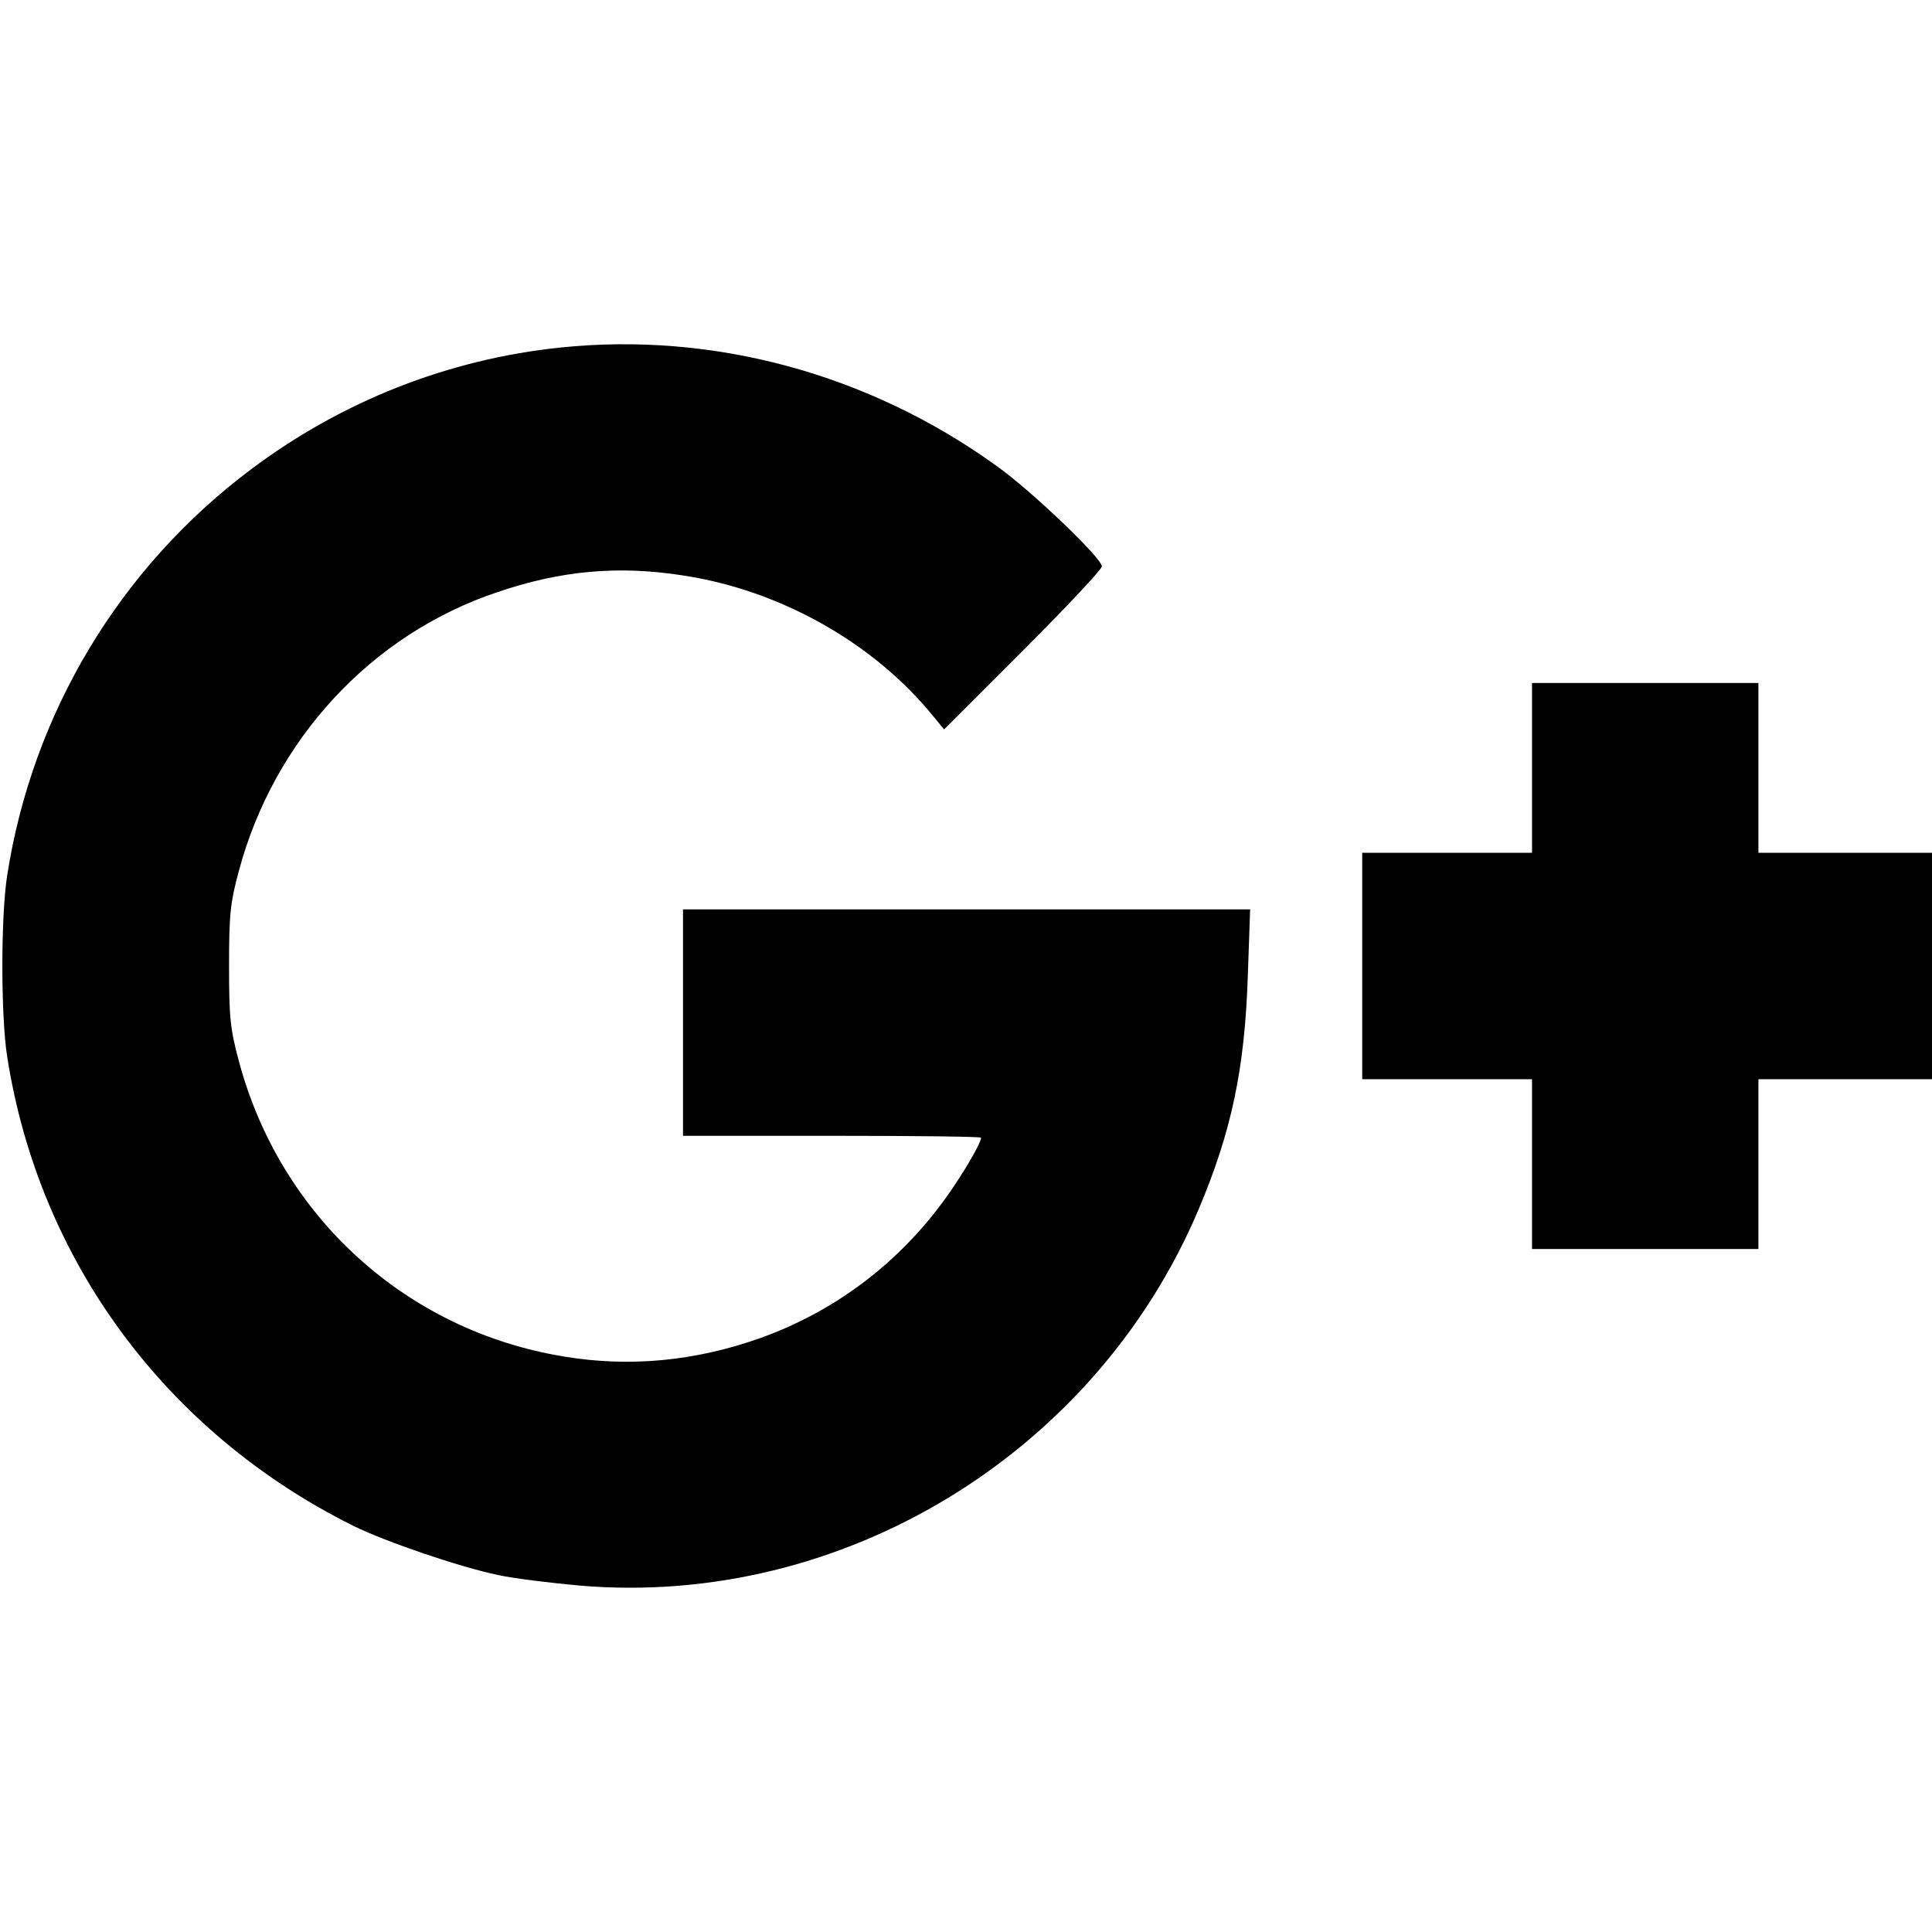 <?xml version="1.0" standalone="no"?>
<!DOCTYPE svg PUBLIC "-//W3C//DTD SVG 20010904//EN"
 "http://www.w3.org/TR/2001/REC-SVG-20010904/DTD/svg10.dtd">
<svg version="1.0" xmlns="http://www.w3.org/2000/svg"
 width="512pt" height="512pt" viewBox="0 0 512 512"
 preserveAspectRatio="xMidYMid meet">

<g transform="translate(0,512) scale(0.1,-0.1)"
fill="#000000ff" stroke="none">
<path d="M1485 4199 c-297 -31 -579 -142 -820 -323 -348 -261 -579 -646 -646
-1076 -17 -109 -17 -371 0 -480 84 -539 419 -995 916 -1243 87 -43 284 -110
385 -131 41 -9 139 -21 217 -28 694 -59 1365 349 1639 996 88 208 123 374 131
624 l6 172 -752 0 -751 0 0 -300 0 -300 395 0 c217 0 395 -2 395 -5 0 -12 -34
-72 -73 -130 -126 -188 -303 -326 -512 -401 -172 -61 -345 -78 -520 -49 -418
68 -752 371 -862 783 -23 85 -26 117 -26 252 0 135 3 167 26 252 93 347 350
626 683 738 169 58 322 72 494 45 258 -39 506 -179 664 -374 l28 -34 209 209
c115 115 209 215 209 223 0 22 -187 201 -280 267 -339 244 -750 355 -1155 313z"/>
<path d="M4060 3085 l0 -225 -225 0 -225 0 0 -300 0 -300 225 0 225 0 0 -225
0 -225 300 0 300 0 0 225 0 225 230 0 230 0 0 300 0 300 -230 0 -230 0 0 225
0 225 -300 0 -300 0 0 -225z"/>
</g>
</svg>

